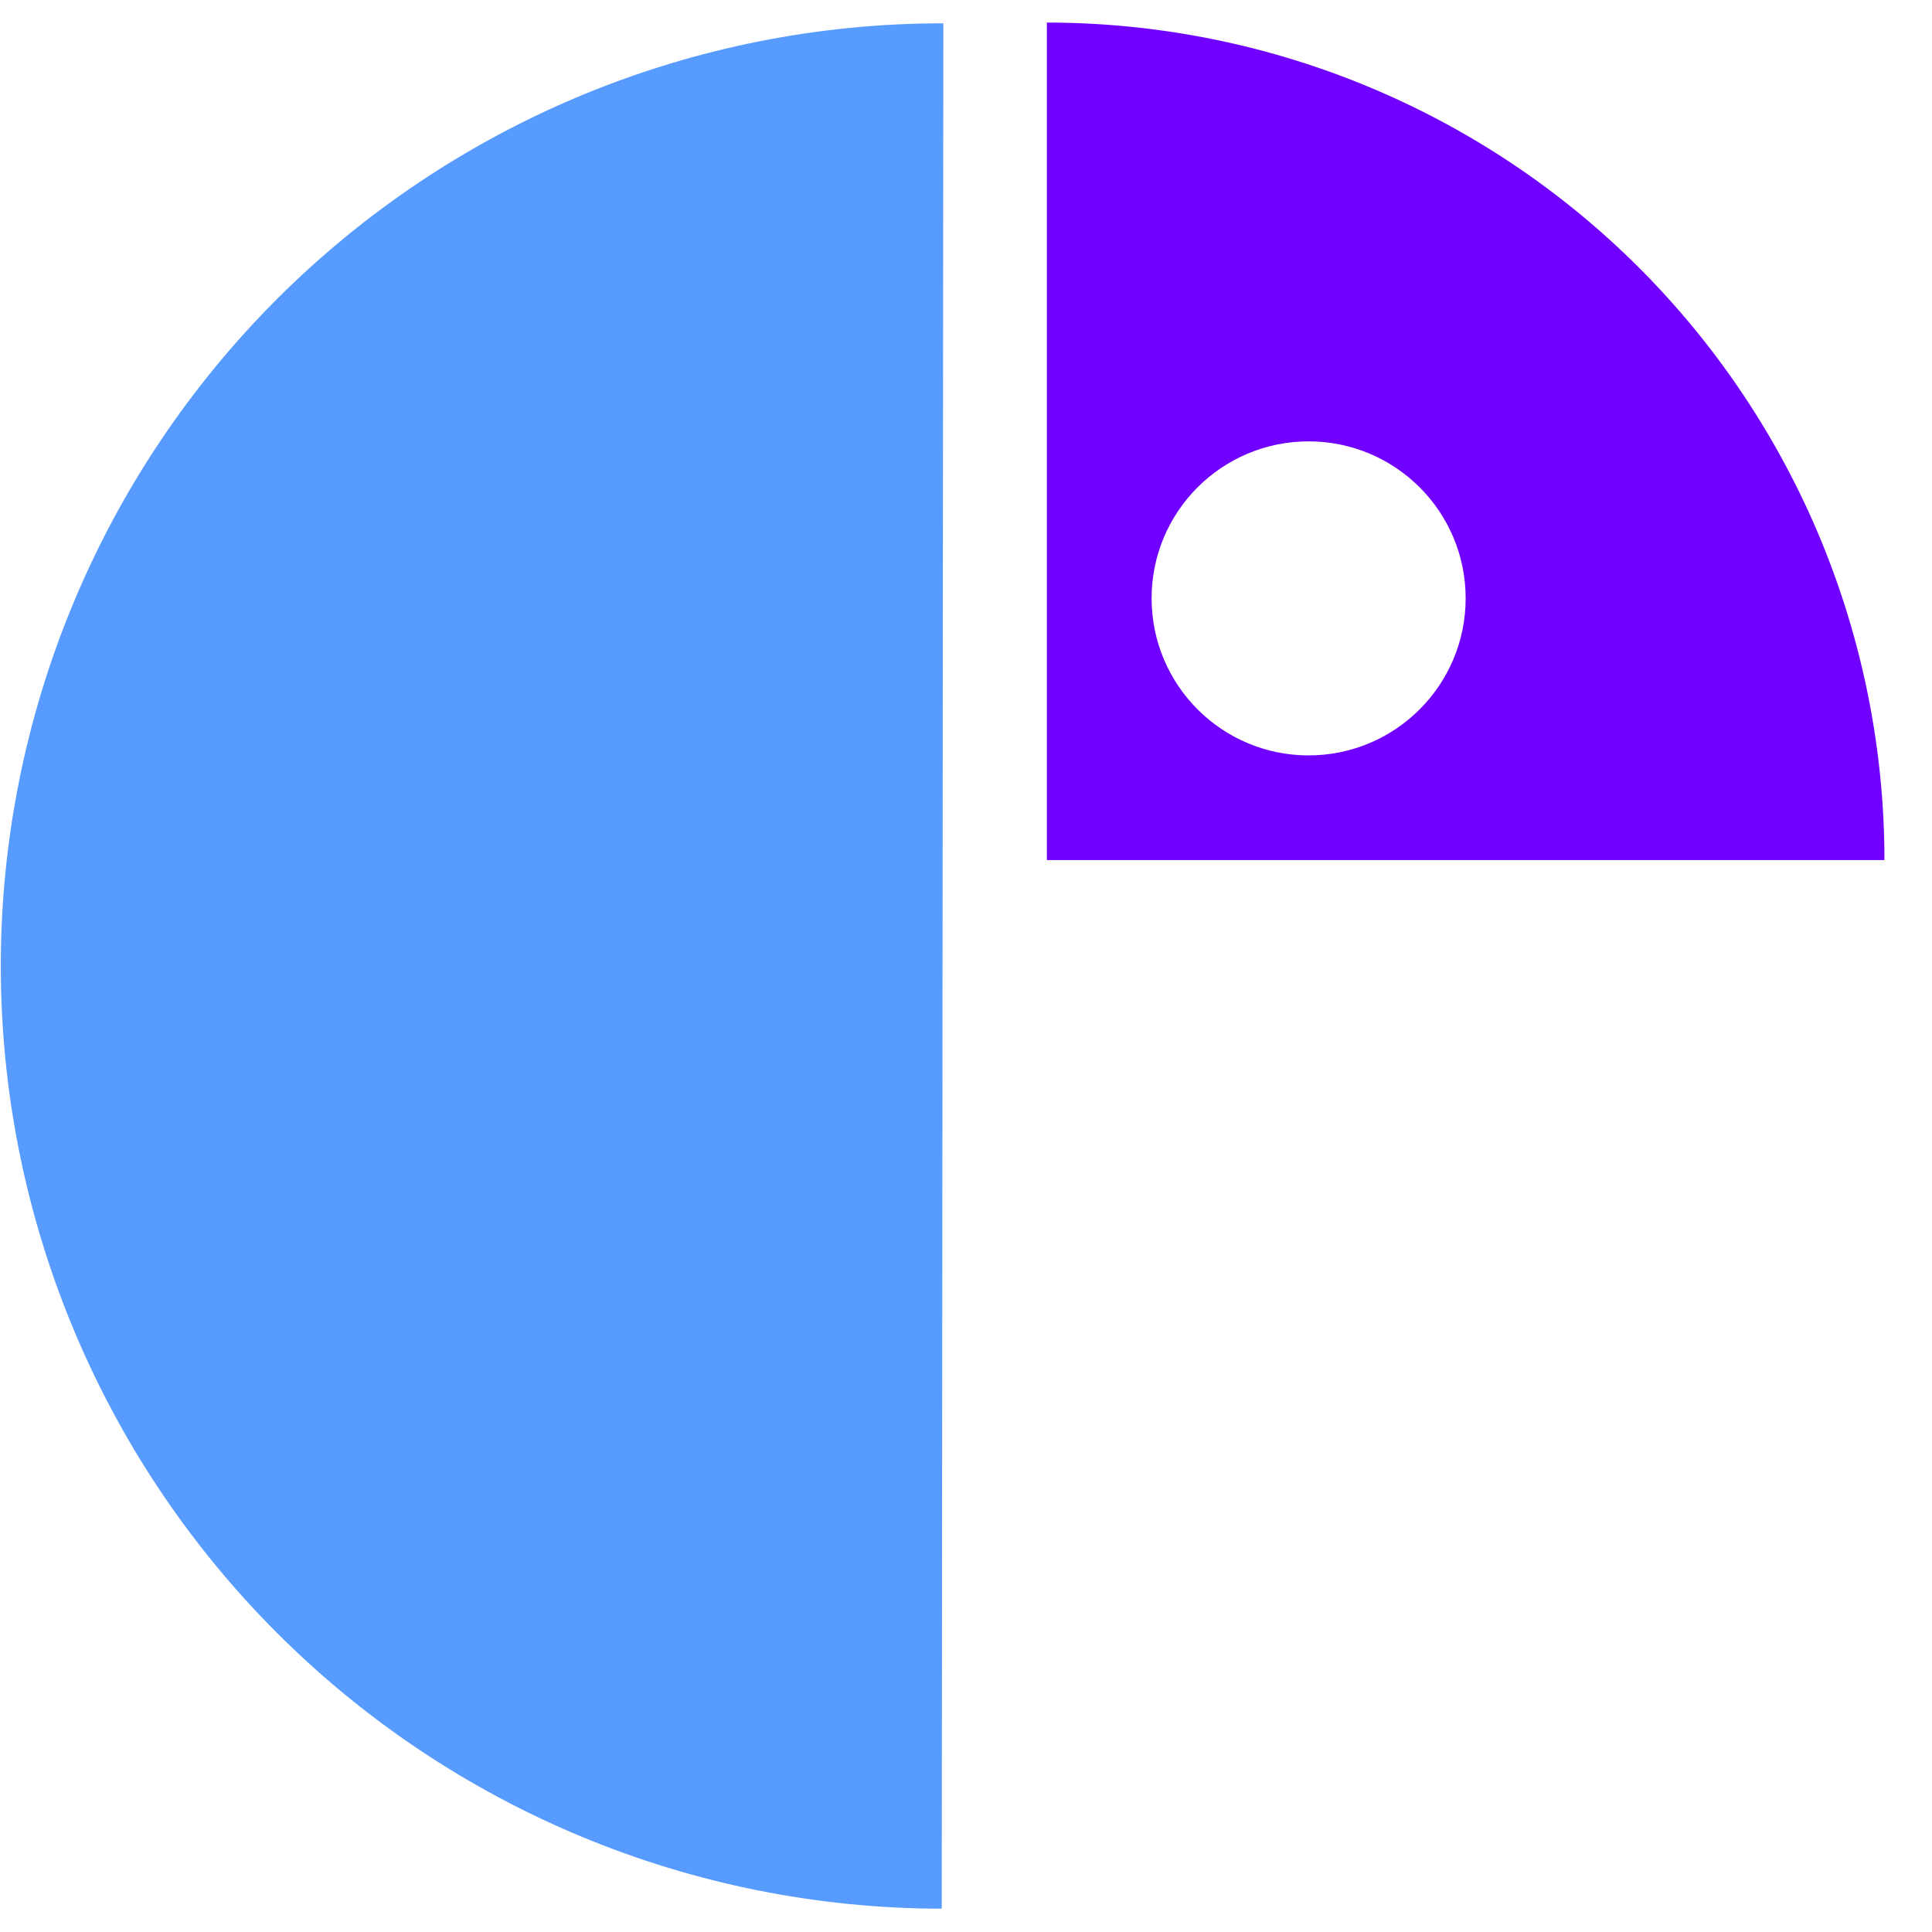 <svg width="29" height="29" viewBox="0 0 29 29" fill="none" xmlns="http://www.w3.org/2000/svg">
<path d="M14.16 0.35C10.41 0.347 6.814 1.835 4.16 4.486C1.507 7.138 0.015 10.736 0.012 14.488C0.009 18.241 1.495 21.841 4.144 24.497C6.793 27.153 10.387 28.647 14.136 28.65L14.148 14.5L14.16 0.35Z" fill="#579BFF"/>
<path d="M15.714 0.339C17.365 0.339 19 0.664 20.525 1.296C22.05 1.927 23.437 2.853 24.604 4.02C25.771 5.188 26.697 6.574 27.329 8.099C27.96 9.625 28.286 11.259 28.286 12.91H15.714V0.339ZM19.643 6.625C18.341 6.625 17.286 7.679 17.286 8.981C17.286 10.283 18.341 11.339 19.643 11.339C20.945 11.338 22 10.283 22 8.981C22 7.68 20.945 6.625 19.643 6.625Z" fill="#7000FF"/>
</svg>
